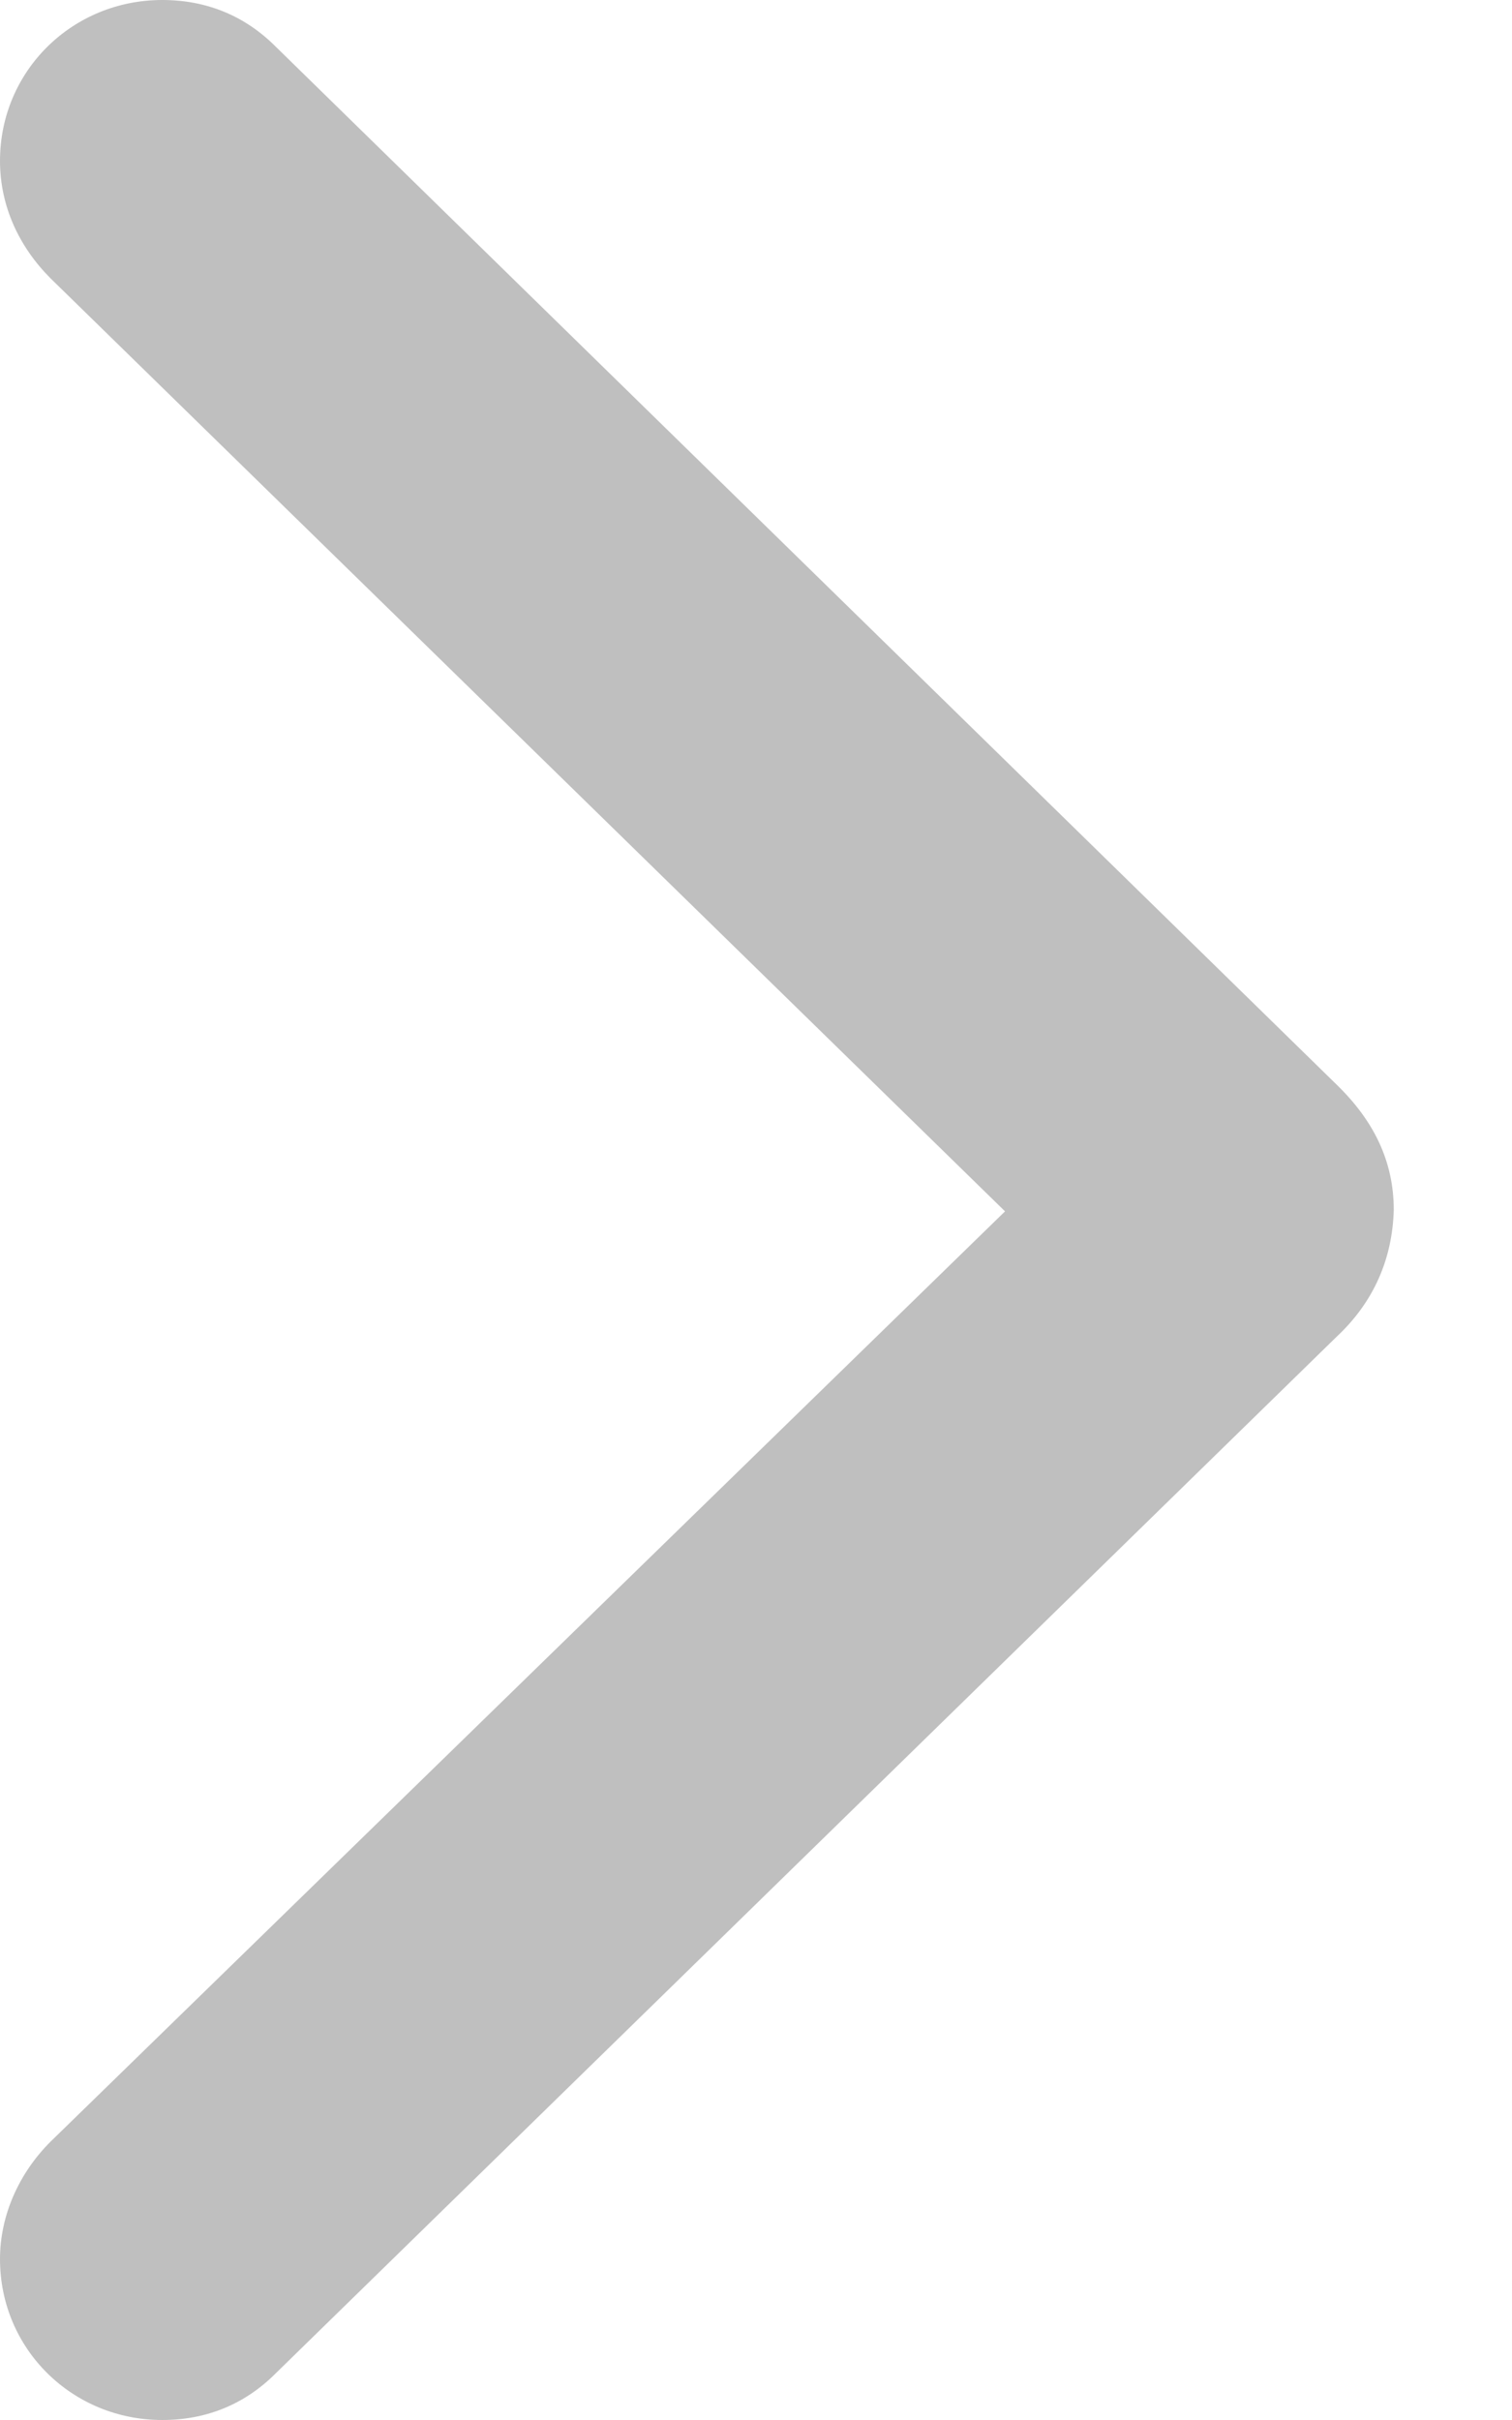<svg width="10" height="16" viewBox="0 0 10 16" fill="none" xmlns="http://www.w3.org/2000/svg">
<path d="M1.822 0.307C1.623 0.108 1.371 0 1.073 0C0.478 -7.69634e-08 1.51383e-06 0.469 1.51383e-06 1.064C1.51383e-06 1.362 0.126 1.632 0.334 1.84L6.647 8.009L0.334 14.16C0.126 14.367 7.69634e-07 14.647 0 14.936C0 15.531 0.478 16 1.073 16C1.371 16 1.623 15.892 1.822 15.693L8.839 8.839C9.091 8.604 9.209 8.316 9.218 8C9.218 7.684 9.091 7.414 8.839 7.17L1.822 0.307Z" fill="#959595" fill-opacity="0.6"/>
</svg>
